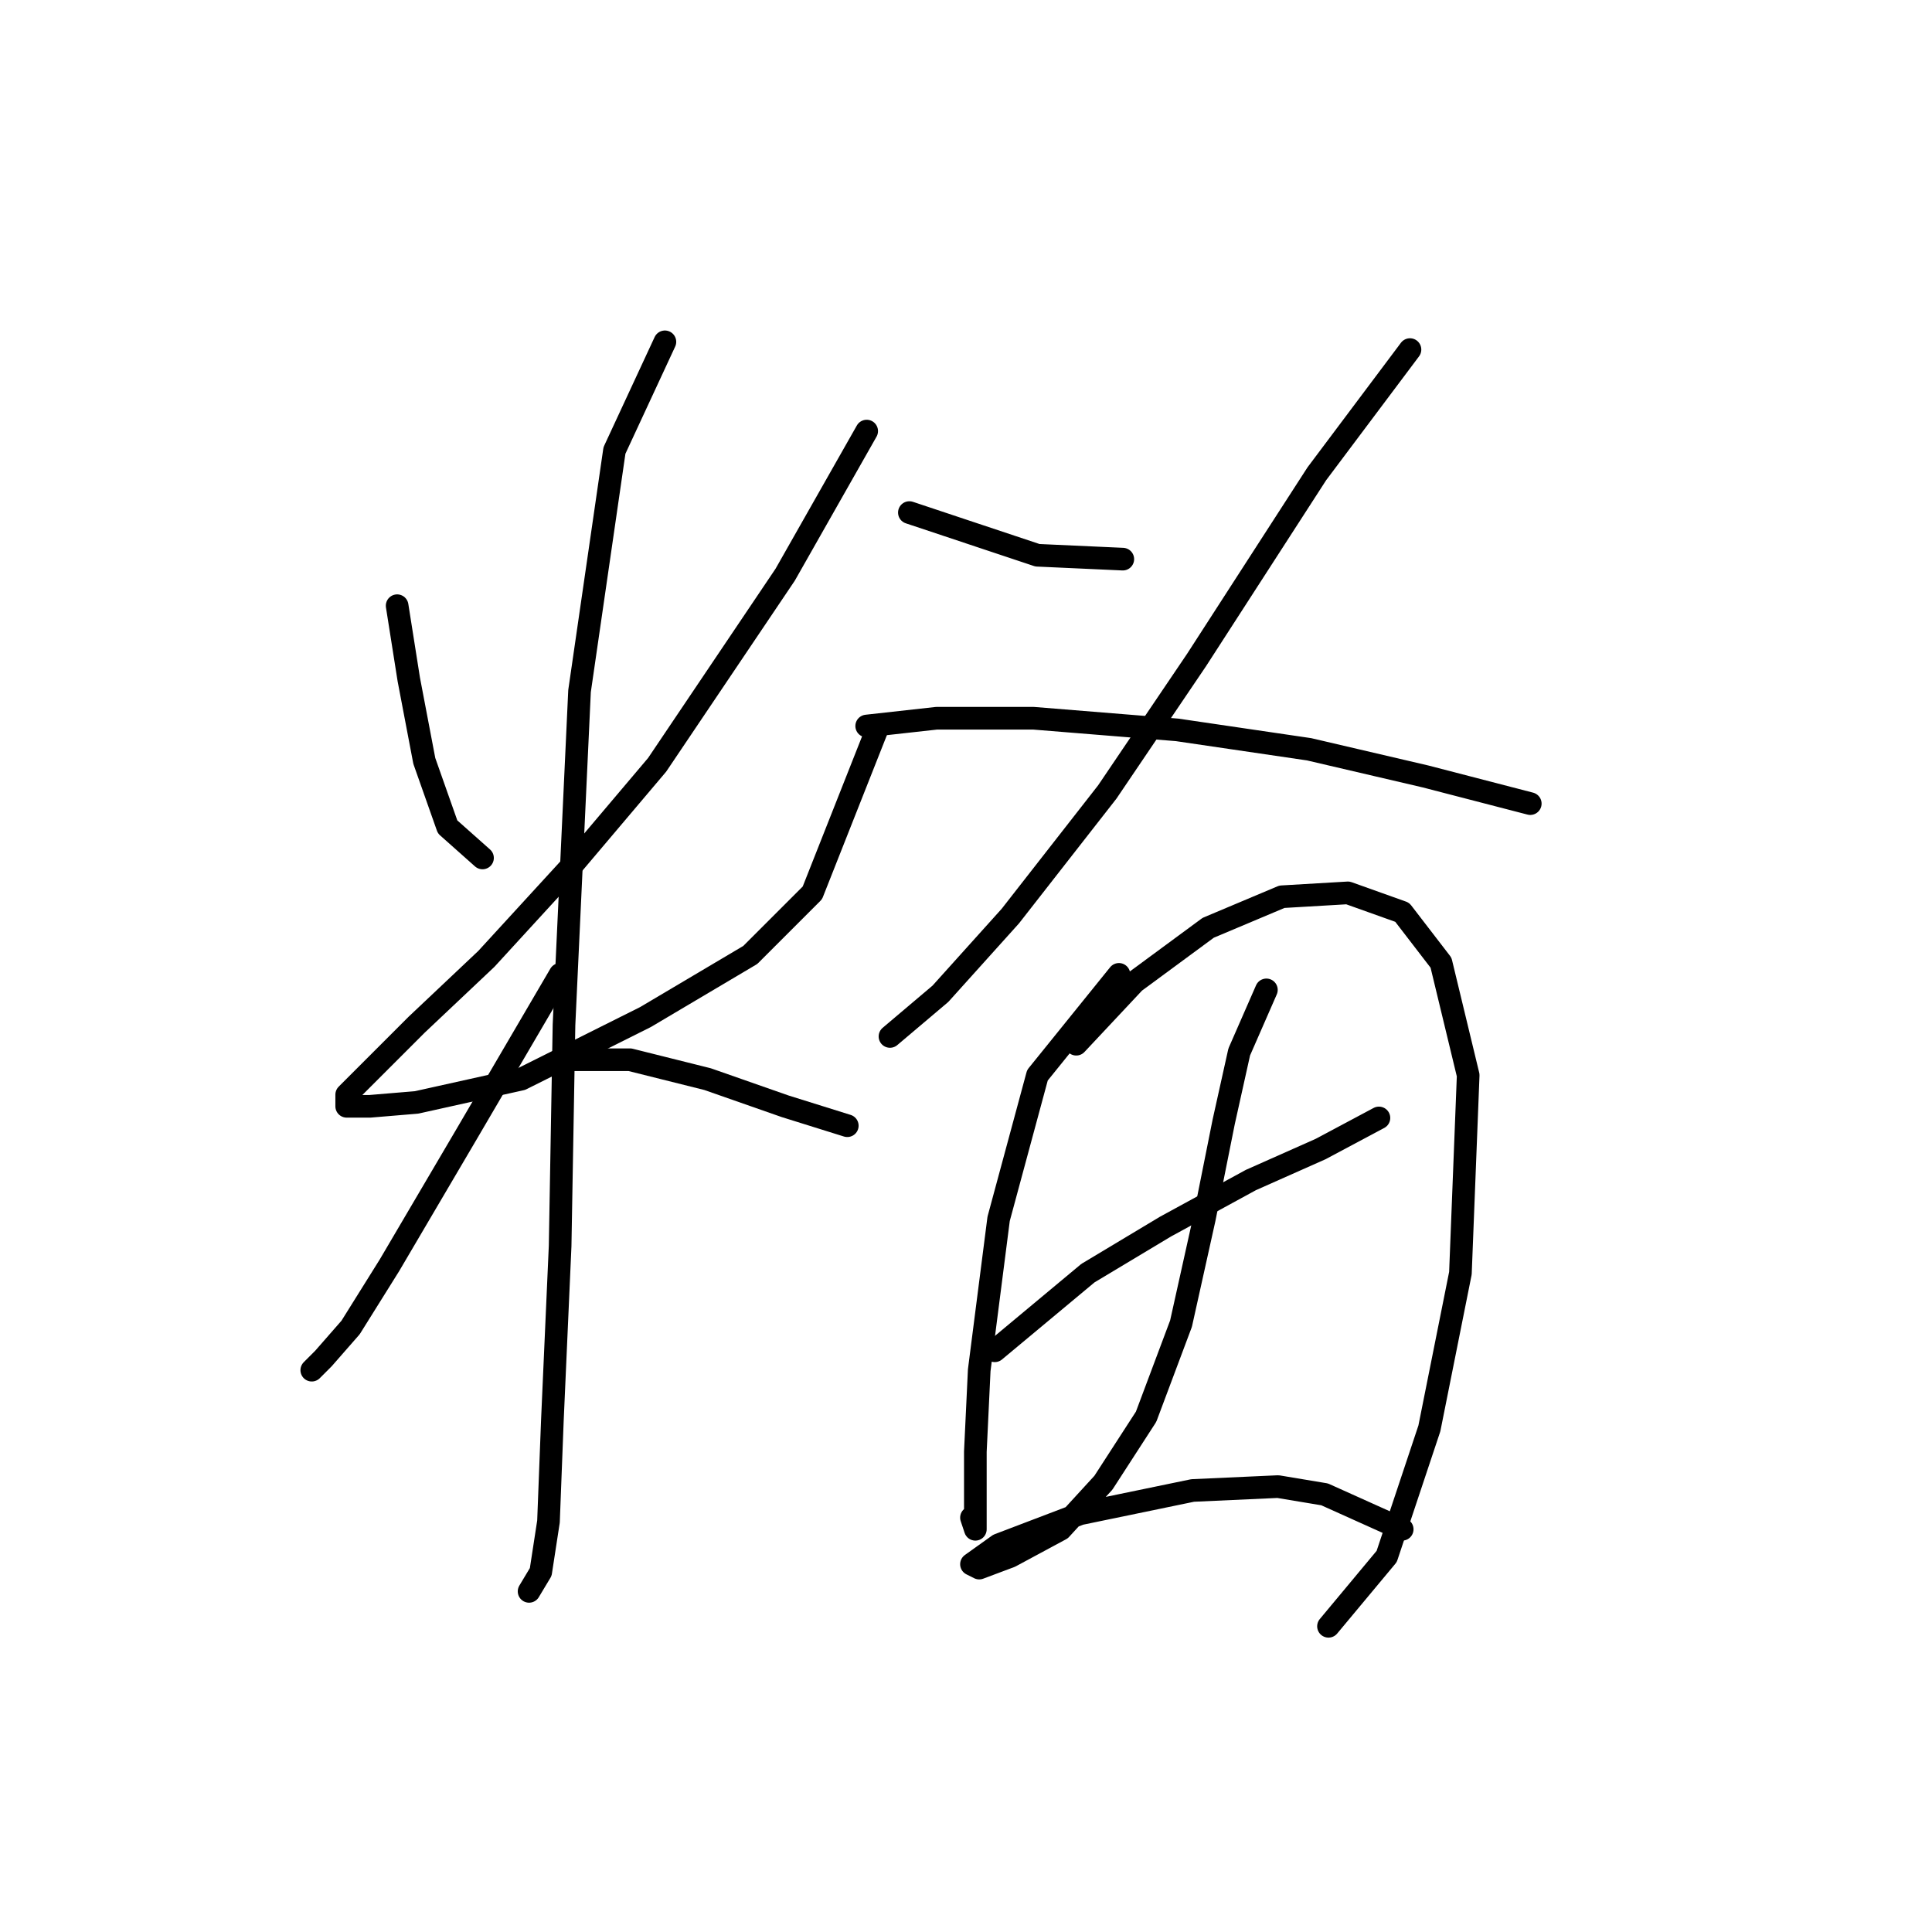 <?xml version="1.0" standalone="no"?>
    <svg width="256" height="256" xmlns="http://www.w3.org/2000/svg" version="1.1">
    <polyline stroke="black" stroke-width="3" stroke-linecap="round" fill="transparent" stroke-linejoin="round" points="52.623 80.259 54.166 90.029 56.223 100.827 59.308 109.568 63.936 113.682 63.936 113.682 " />
        <polyline stroke="black" stroke-width="3" stroke-linecap="round" fill="transparent" stroke-linejoin="round" points="114.841 57.12 104.043 76.146 87.075 101.341 75.762 114.71 64.45 127.051 55.194 135.792 49.538 141.449 45.939 145.048 45.939 146.591 49.024 146.591 55.194 146.076 69.078 142.991 85.532 134.764 99.415 126.537 107.643 118.31 116.384 96.199 116.384 96.199 " />
        <polyline stroke="black" stroke-width="3" stroke-linecap="round" fill="transparent" stroke-linejoin="round" points="88.103 45.294 81.418 59.691 76.791 91.572 74.734 135.792 74.22 165.102 73.191 188.241 72.677 201.61 71.649 208.294 70.106 210.865 71.649 208.294 71.649 208.294 " />
        <polyline stroke="black" stroke-width="3" stroke-linecap="round" fill="transparent" stroke-linejoin="round" points="74.22 129.108 61.879 150.19 51.595 167.673 46.453 175.9 42.854 180.013 41.311 181.556 41.311 181.556 " />
        <polyline stroke="black" stroke-width="3" stroke-linecap="round" fill="transparent" stroke-linejoin="round" points="74.22 140.42 83.475 140.42 93.759 142.991 104.043 146.591 112.27 149.162 112.27 149.162 " />
        <polyline stroke="black" stroke-width="3" stroke-linecap="round" fill="transparent" stroke-linejoin="round" points="120.497 67.918 129.753 71.004 137.466 73.575 148.778 74.089 148.778 74.089 " />
        <polyline stroke="black" stroke-width="3" stroke-linecap="round" fill="transparent" stroke-linejoin="round" points="186.829 46.322 174.488 62.776 158.548 87.458 146.721 104.941 133.867 121.395 124.611 131.679 117.926 137.335 117.926 137.335 " />
        <polyline stroke="black" stroke-width="3" stroke-linecap="round" fill="transparent" stroke-linejoin="round" points="114.841 96.199 124.097 95.171 136.952 95.171 155.977 96.713 173.46 99.284 188.886 102.884 202.769 106.483 202.769 106.483 " />
        <polyline stroke="black" stroke-width="3" stroke-linecap="round" fill="transparent" stroke-linejoin="round" points="148.264 129.108 137.466 142.477 132.324 161.502 129.753 181.556 129.239 192.354 129.239 199.039 129.239 202.638 128.725 201.096 128.725 201.096 " />
        <polyline stroke="black" stroke-width="3" stroke-linecap="round" fill="transparent" stroke-linejoin="round" points="142.608 138.363 150.321 130.136 160.091 122.938 169.86 118.824 178.602 118.31 185.8 120.881 190.942 127.565 194.542 142.477 193.513 168.701 189.4 189.269 183.744 206.237 176.031 215.493 176.031 215.493 " />
        <polyline stroke="black" stroke-width="3" stroke-linecap="round" fill="transparent" stroke-linejoin="round" points="131.81 178.985 144.151 168.701 154.434 162.531 165.747 156.36 175.002 152.247 182.715 148.133 182.715 148.133 " />
        <polyline stroke="black" stroke-width="3" stroke-linecap="round" fill="transparent" stroke-linejoin="round" points="167.804 131.165 164.204 139.392 162.147 148.647 159.576 161.502 156.491 175.386 151.863 187.726 146.207 196.468 140.551 202.638 133.867 206.237 129.753 207.78 128.725 207.266 132.324 204.695 143.122 200.581 158.034 197.496 169.346 196.982 175.517 198.01 185.8 202.638 185.8 202.638 " />
        </svg>